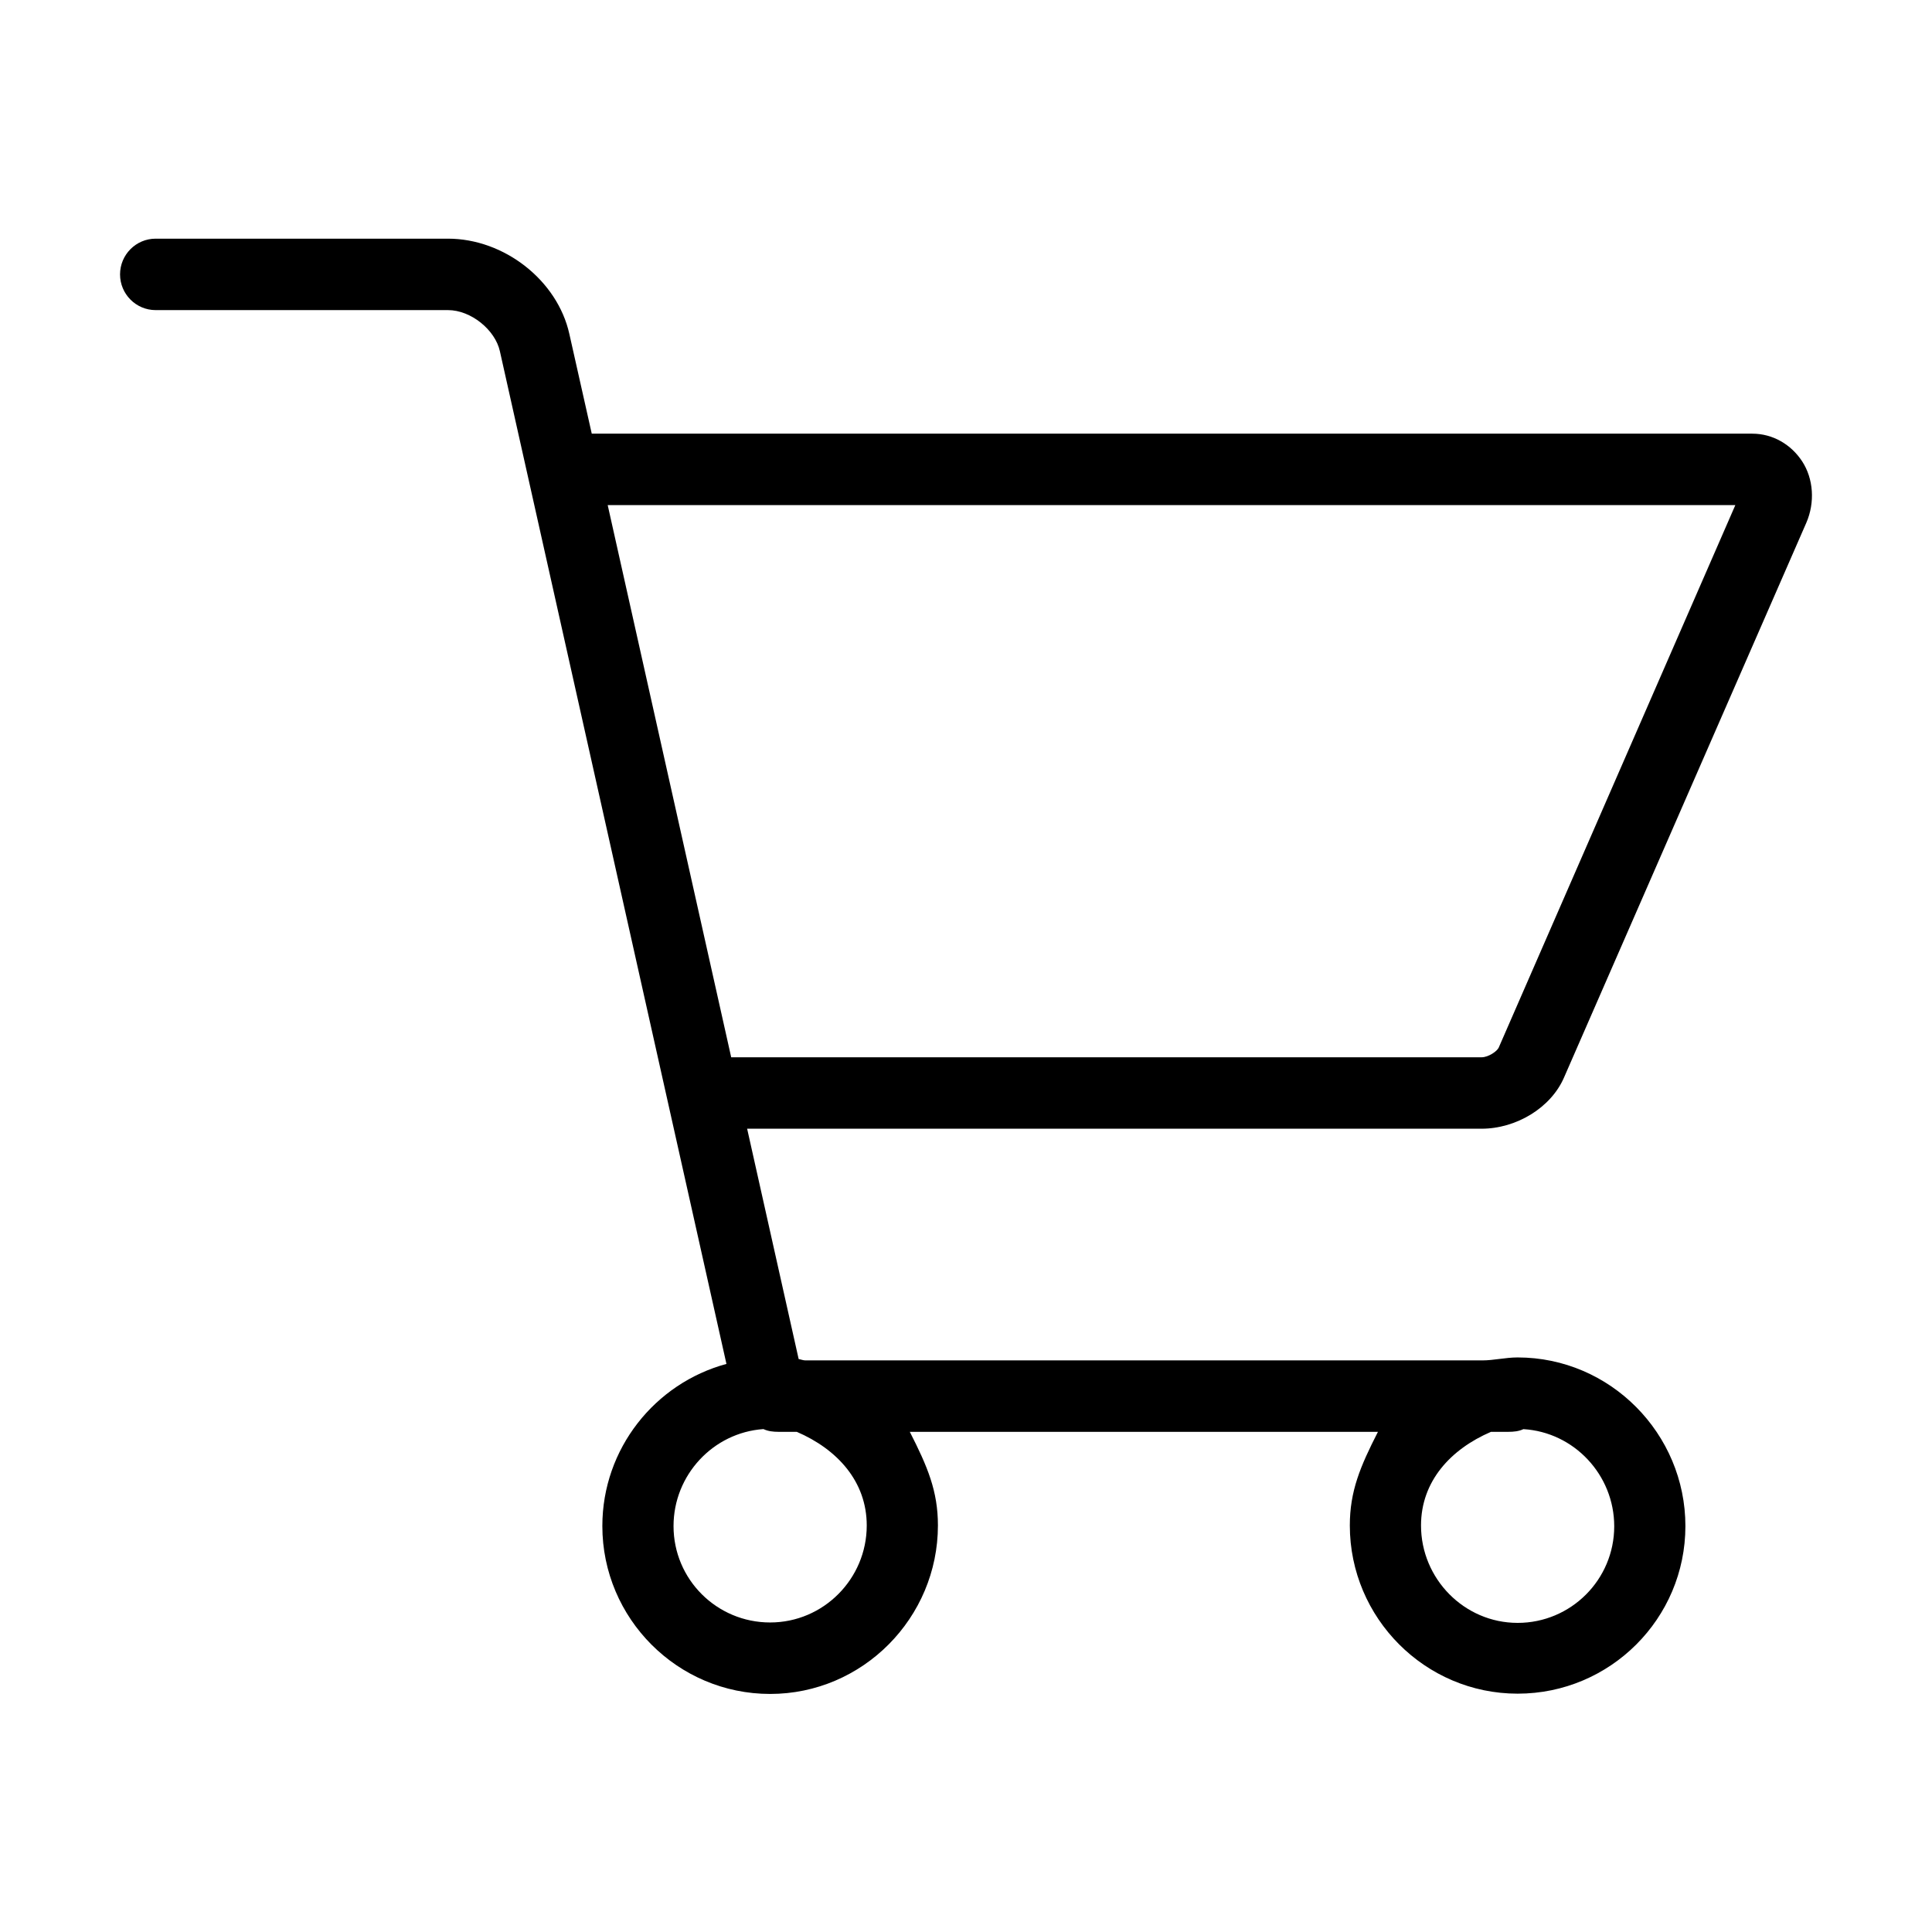 <?xml version="1.0" standalone="no"?><!DOCTYPE svg PUBLIC "-//W3C//DTD SVG 1.1//EN" "http://www.w3.org/Graphics/SVG/1.1/DTD/svg11.dtd"><svg t="1648327423237" class="icon" viewBox="0 0 1024 1024" version="1.1" xmlns="http://www.w3.org/2000/svg" p-id="5649" xmlns:xlink="http://www.w3.org/1999/xlink" width="200" height="200"><defs><style type="text/css">@font-face { font-family: feedback-iconfont; src: url("//at.alicdn.com/t/font_1031158_u69w8yhxdu.woff2?t=1630033759944") format("woff2"), url("//at.alicdn.com/t/font_1031158_u69w8yhxdu.woff?t=1630033759944") format("woff"), url("//at.alicdn.com/t/font_1031158_u69w8yhxdu.ttf?t=1630033759944") format("truetype"); }
</style></defs><path d="M395.996 598.242l389.259 0c18.341 0 36.718-11.056 43.683-27.085L957.368 277.125c4.68-10.75 3.851-23.383-2.201-32.622-5.822-8.871-15.457-14.65-26.438-14.65L313.645 229.853l-11.873-52.837c-6.31-28.437-34.563-50.517-64.317-50.517L82.493 126.499c-10.418 0-18.866 8.513-18.866 18.931s8.447 18.931 18.866 18.931l154.961 0c12.142 0 24.982 10.464 27.488 21.768l120.088 536.779c-37.825 10.229-65.775 44.896-65.775 85.911 0 49.037 39.896 89.004 88.932 89.004s88.932-40.298 88.932-89.335c0-18.178-5.504-31.167-14.902-49.586l248.122 0c-9.398 18.42-14.902 31.444-14.902 49.622 0 49.037 39.896 89.151 88.932 89.151s88.932-39.786 88.932-88.823c0-49.038-39.896-89.382-88.932-89.382-6.418 0-12.666 1.569-18.702 1.569L426.891 721.04c-1.182 0-2.388-0.511-3.587-0.717L395.996 598.242zM919.766 267.714 794.347 555.256c-0.82 1.879-5.407 5.125-9.092 5.125L387.55 560.381l-65.458-292.666L919.766 267.715zM459.39 808.523c0 28.277-22.924 51.419-51.201 51.419-28.277 0-51.201-22.814-51.201-51.091 0-27.082 21.042-49.579 47.66-51.406 2.435 1.147 5.127 1.455 7.997 1.455l9.66 0C443.709 768.111 459.39 785.149 459.39 808.523zM855.572 808.961c0 28.277-22.924 51.2-51.201 51.2s-51.201-23.361-51.201-51.638c0-23.374 15.681-40.412 37.084-49.622l9.141 0c2.889 0 5.594-0.263 8.042-1.424C834.279 759.072 855.572 781.72 855.572 808.961z" p-id="5650"></path></svg>